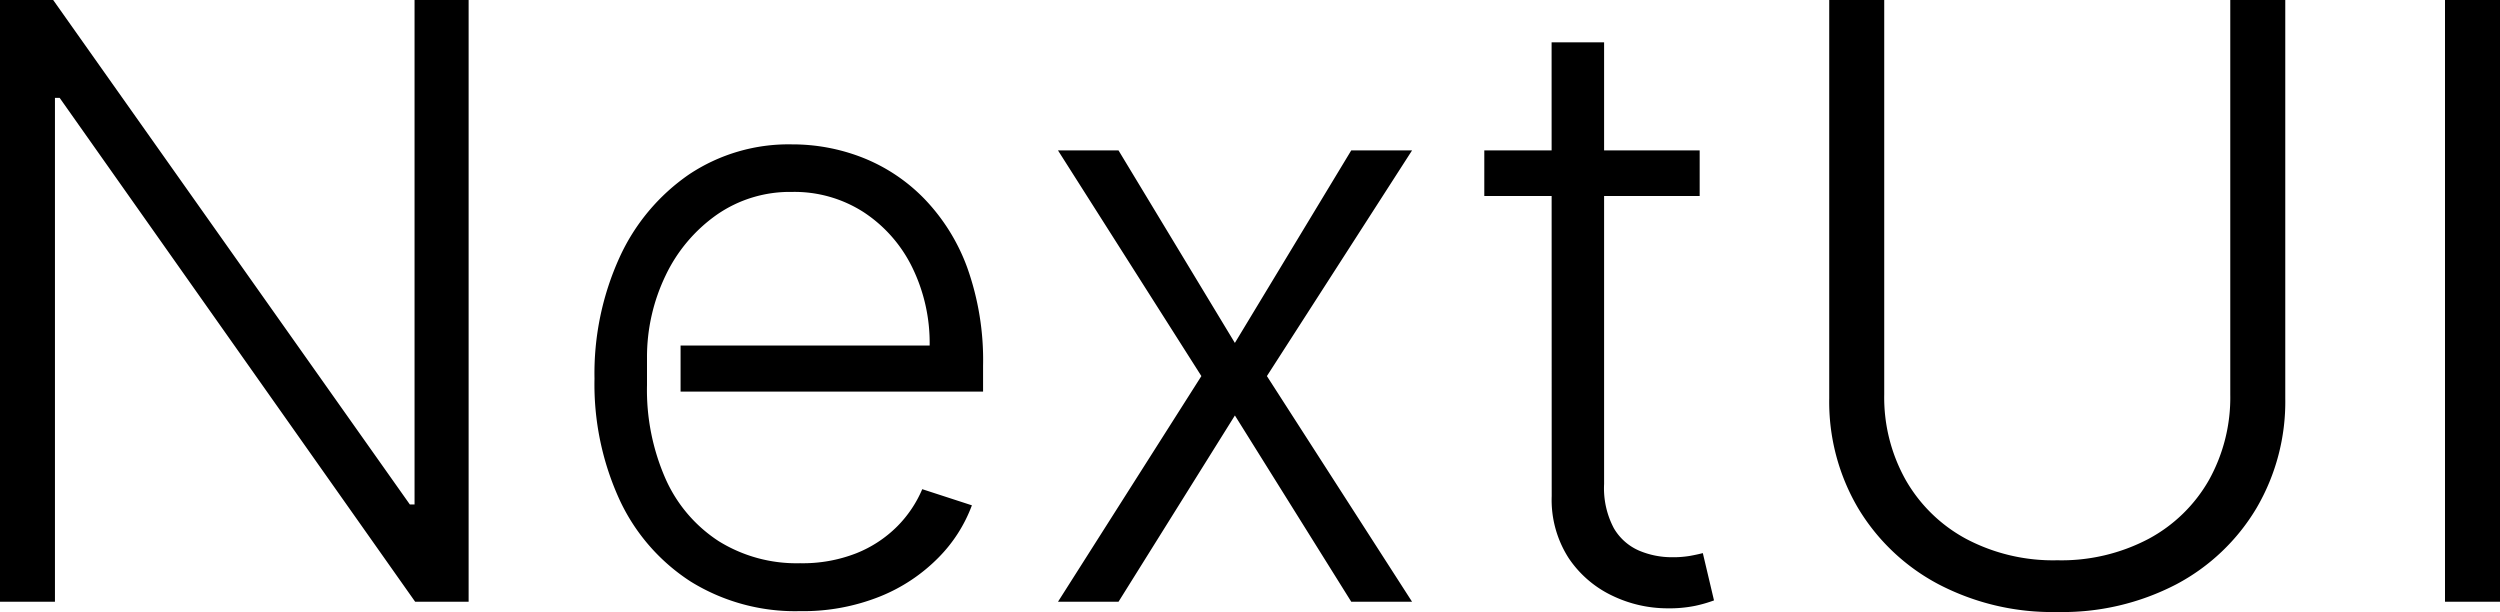 <svg xmlns="http://www.w3.org/2000/svg" viewBox="0 0 100 24.48">
	<path d="M18.745 0v24.069h-2.139L2.386 3.914h-.188v20.155H0V0h2.127l14.267 20.179h.188V0zm13.256 24.445a7.934 7.934 0 01-4.371-1.181 7.79 7.79 0 01-2.85-3.279 11.069 11.069 0 01-1-4.836 11.2 11.2 0 011-4.848 8.1 8.1 0 012.785-3.326 7.175 7.175 0 014.119-1.2 7.689 7.689 0 012.832.535 7.042 7.042 0 012.45 1.634 7.836 7.836 0 011.722 2.756 11.015 11.015 0 01.635 3.931v1.034h-12.1V13.82h9.963a6.882 6.882 0 00-.7-3.132 5.55 5.55 0 00-1.939-2.2 5.11 5.11 0 00-2.862-.811 5.121 5.121 0 00-3.02.917 6.251 6.251 0 00-2.039 2.421 7.513 7.513 0 00-.746 3.291v1.1a8.822 8.822 0 00.746 3.755 5.751 5.751 0 002.124 2.487 5.9 5.9 0 003.255.881 5.873 5.873 0 002.251-.4 4.843 4.843 0 001.634-1.075 4.729 4.729 0 001-1.487l1.986.646a5.885 5.885 0 01-1.346 2.1 6.889 6.889 0 01-2.327 1.545 8.251 8.251 0 01-3.202.587zm12.74-18.428l4.654 7.7 4.654-7.7h2.433l-5.806 9.026 5.806 9.026H54.05l-4.654-7.451-4.655 7.451H42.32l5.735-9.026-5.735-9.026zm23.246 0v1.822h-8.615V6.017zm-5.923-4.325h2.1v17.664a3.414 3.414 0 00.388 1.769 2.159 2.159 0 001.011.9 3.363 3.363 0 001.328.264 4.045 4.045 0 00.705-.053q.294-.053.517-.112l.447 1.892a5.433 5.433 0 01-.752.217 5.162 5.162 0 01-1.1.1 5.1 5.1 0 01-2.215-.505 4.337 4.337 0 01-1.743-1.499 4.3 4.3 0 01-.682-2.48zM89.211 0h2.2v15.936a8.411 8.411 0 01-1.152 4.389 8.18 8.18 0 01-3.2 3.044 9.854 9.854 0 01-4.77 1.111 9.82 9.82 0 01-4.76-1.116 8.225 8.225 0 01-3.208-3.044 8.379 8.379 0 01-1.152-4.384V0h2.2v15.783a6.747 6.747 0 00.858 3.414 6.13 6.13 0 002.415 2.356 7.444 7.444 0 003.649.858 7.478 7.478 0 003.655-.858 6.08 6.08 0 002.413-2.353 6.784 6.784 0 00.852-3.414zM100 0v24.069h-2.2V0z" fill="#000000"/>
</svg>